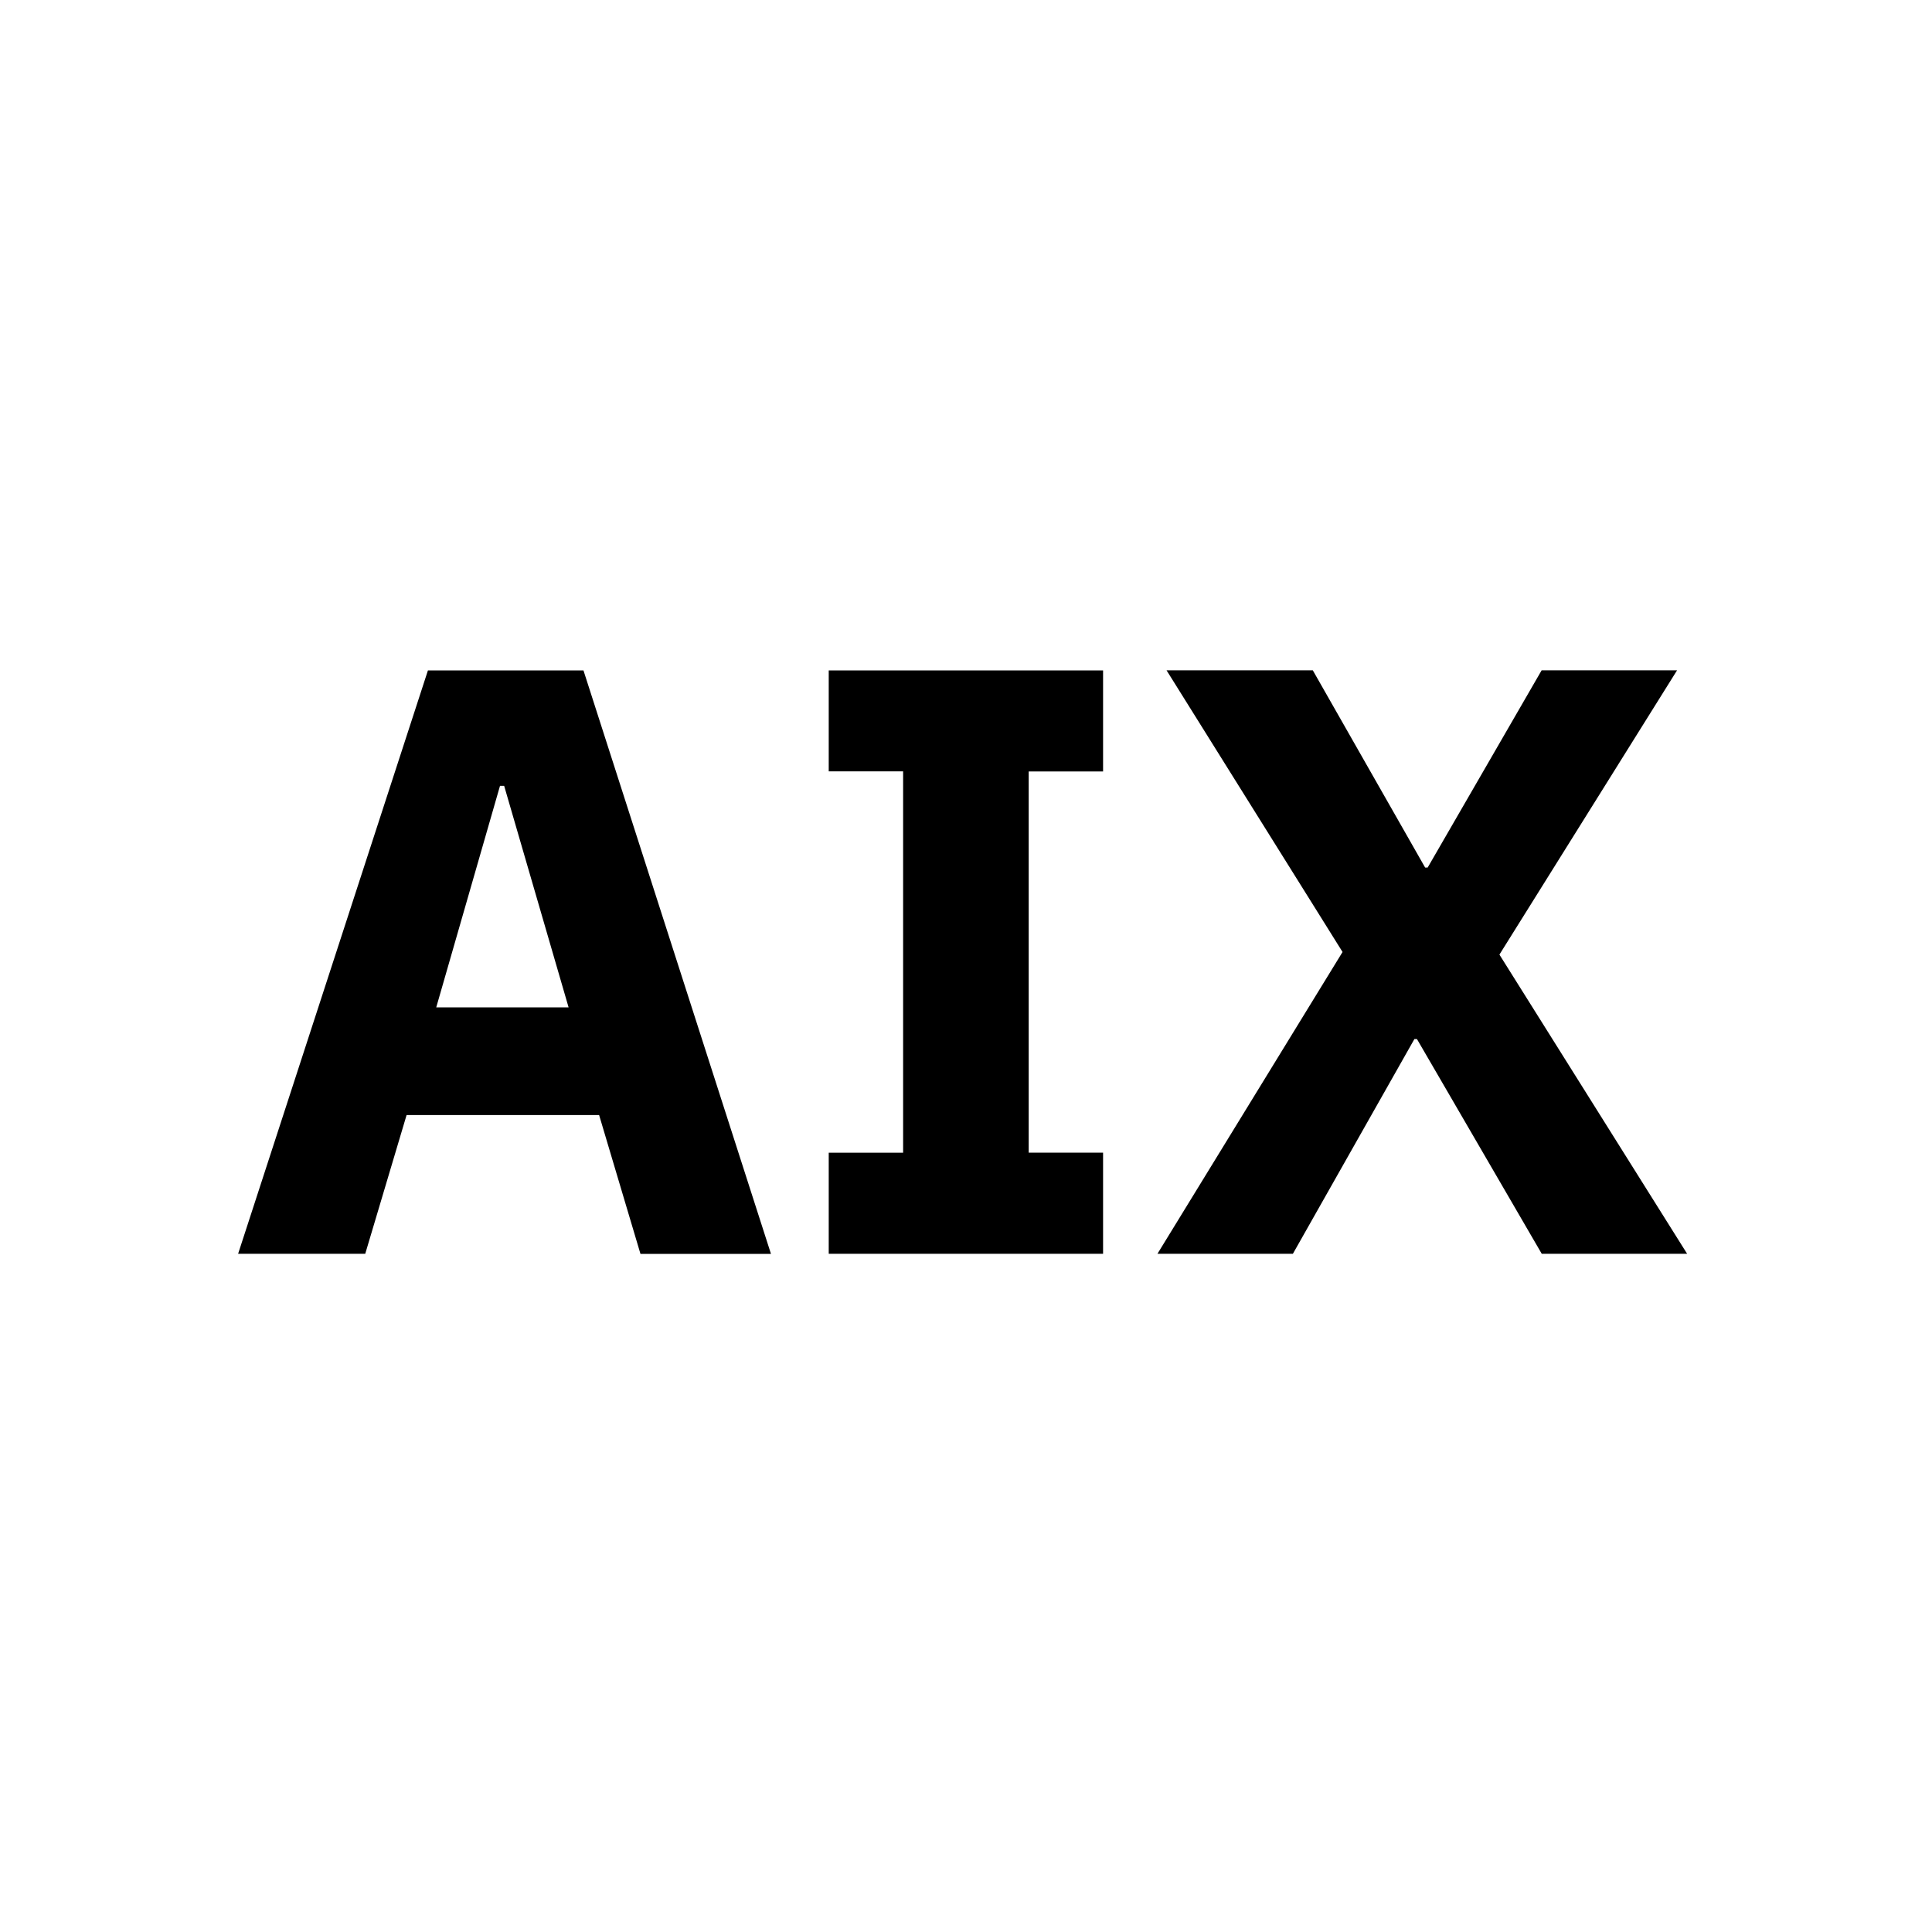 <svg xmlns="http://www.w3.org/2000/svg" viewBox="0 0 20 20" fill="currentColor" aria-hidden="true" data-slot="icon">
  <path d="M7.981 12.98H6.63l-.428-1.437H4.209l-.428 1.436H2.465L4.43 6.94H6.04l1.941 6.04Zm3.438-4.994h-.77v3.946h.77v1.047h-2.84v-1.046h.77V7.985h-.77V6.94h2.84v1.047Zm3.334.995h.026l1.18-2.042h1.402l-1.839 2.943 1.943 3.097H15.96l-1.292-2.223h-.026l-1.258 2.223h-1.402l1.916-3.124-1.822-2.916h1.514l1.163 2.042ZM4.516 10.428h1.37l-.667-2.293h-.043l-.66 2.293Z"/>
</svg>
